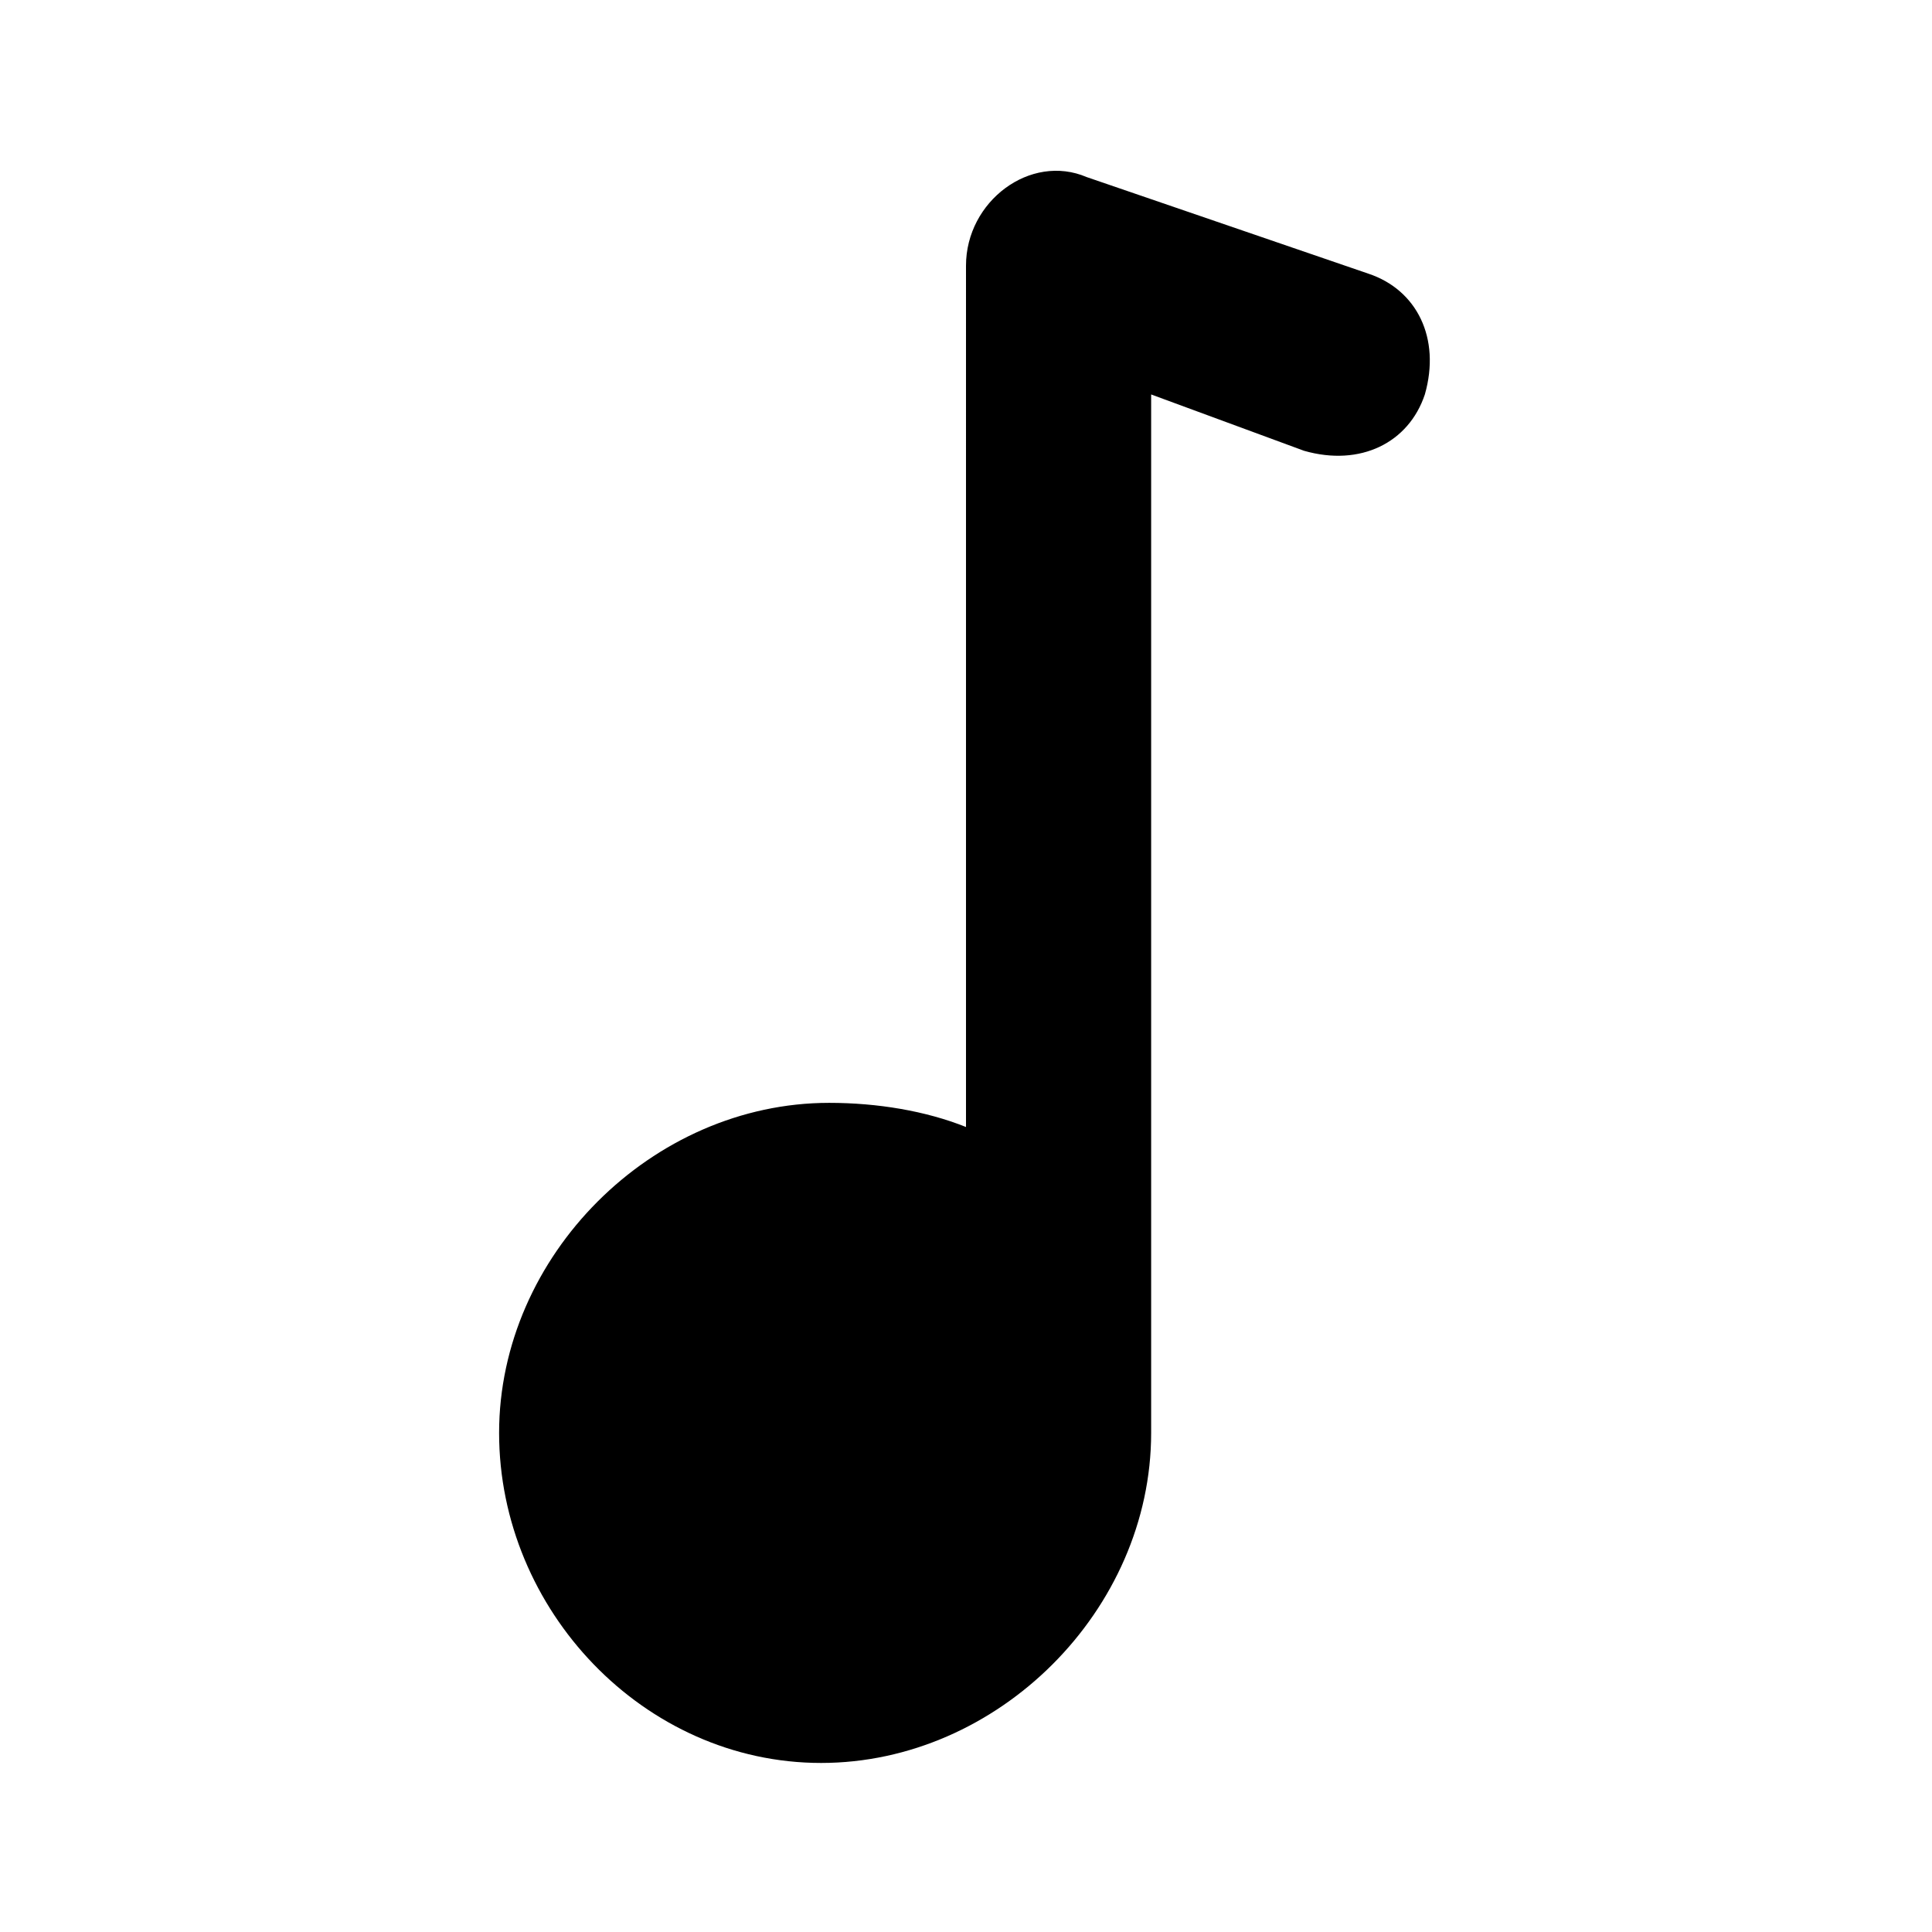 <svg xmlns="http://www.w3.org/2000/svg" xml:space="preserve" viewBox="0 0 24 24"><path d="M13.5 2.2 17 3.4c.6.2.9.8.7 1.5-.2.6-.8.9-1.5.7l-1.9-.7v12.9c0 2.2-1.9 4.1-4.1 4.1s-4-1.9-4-4.1 1.9-4.1 4.1-4.1c.6 0 1.2.1 1.7.3V3.3c0-.8.8-1.4 1.5-1.1z"/></svg>
